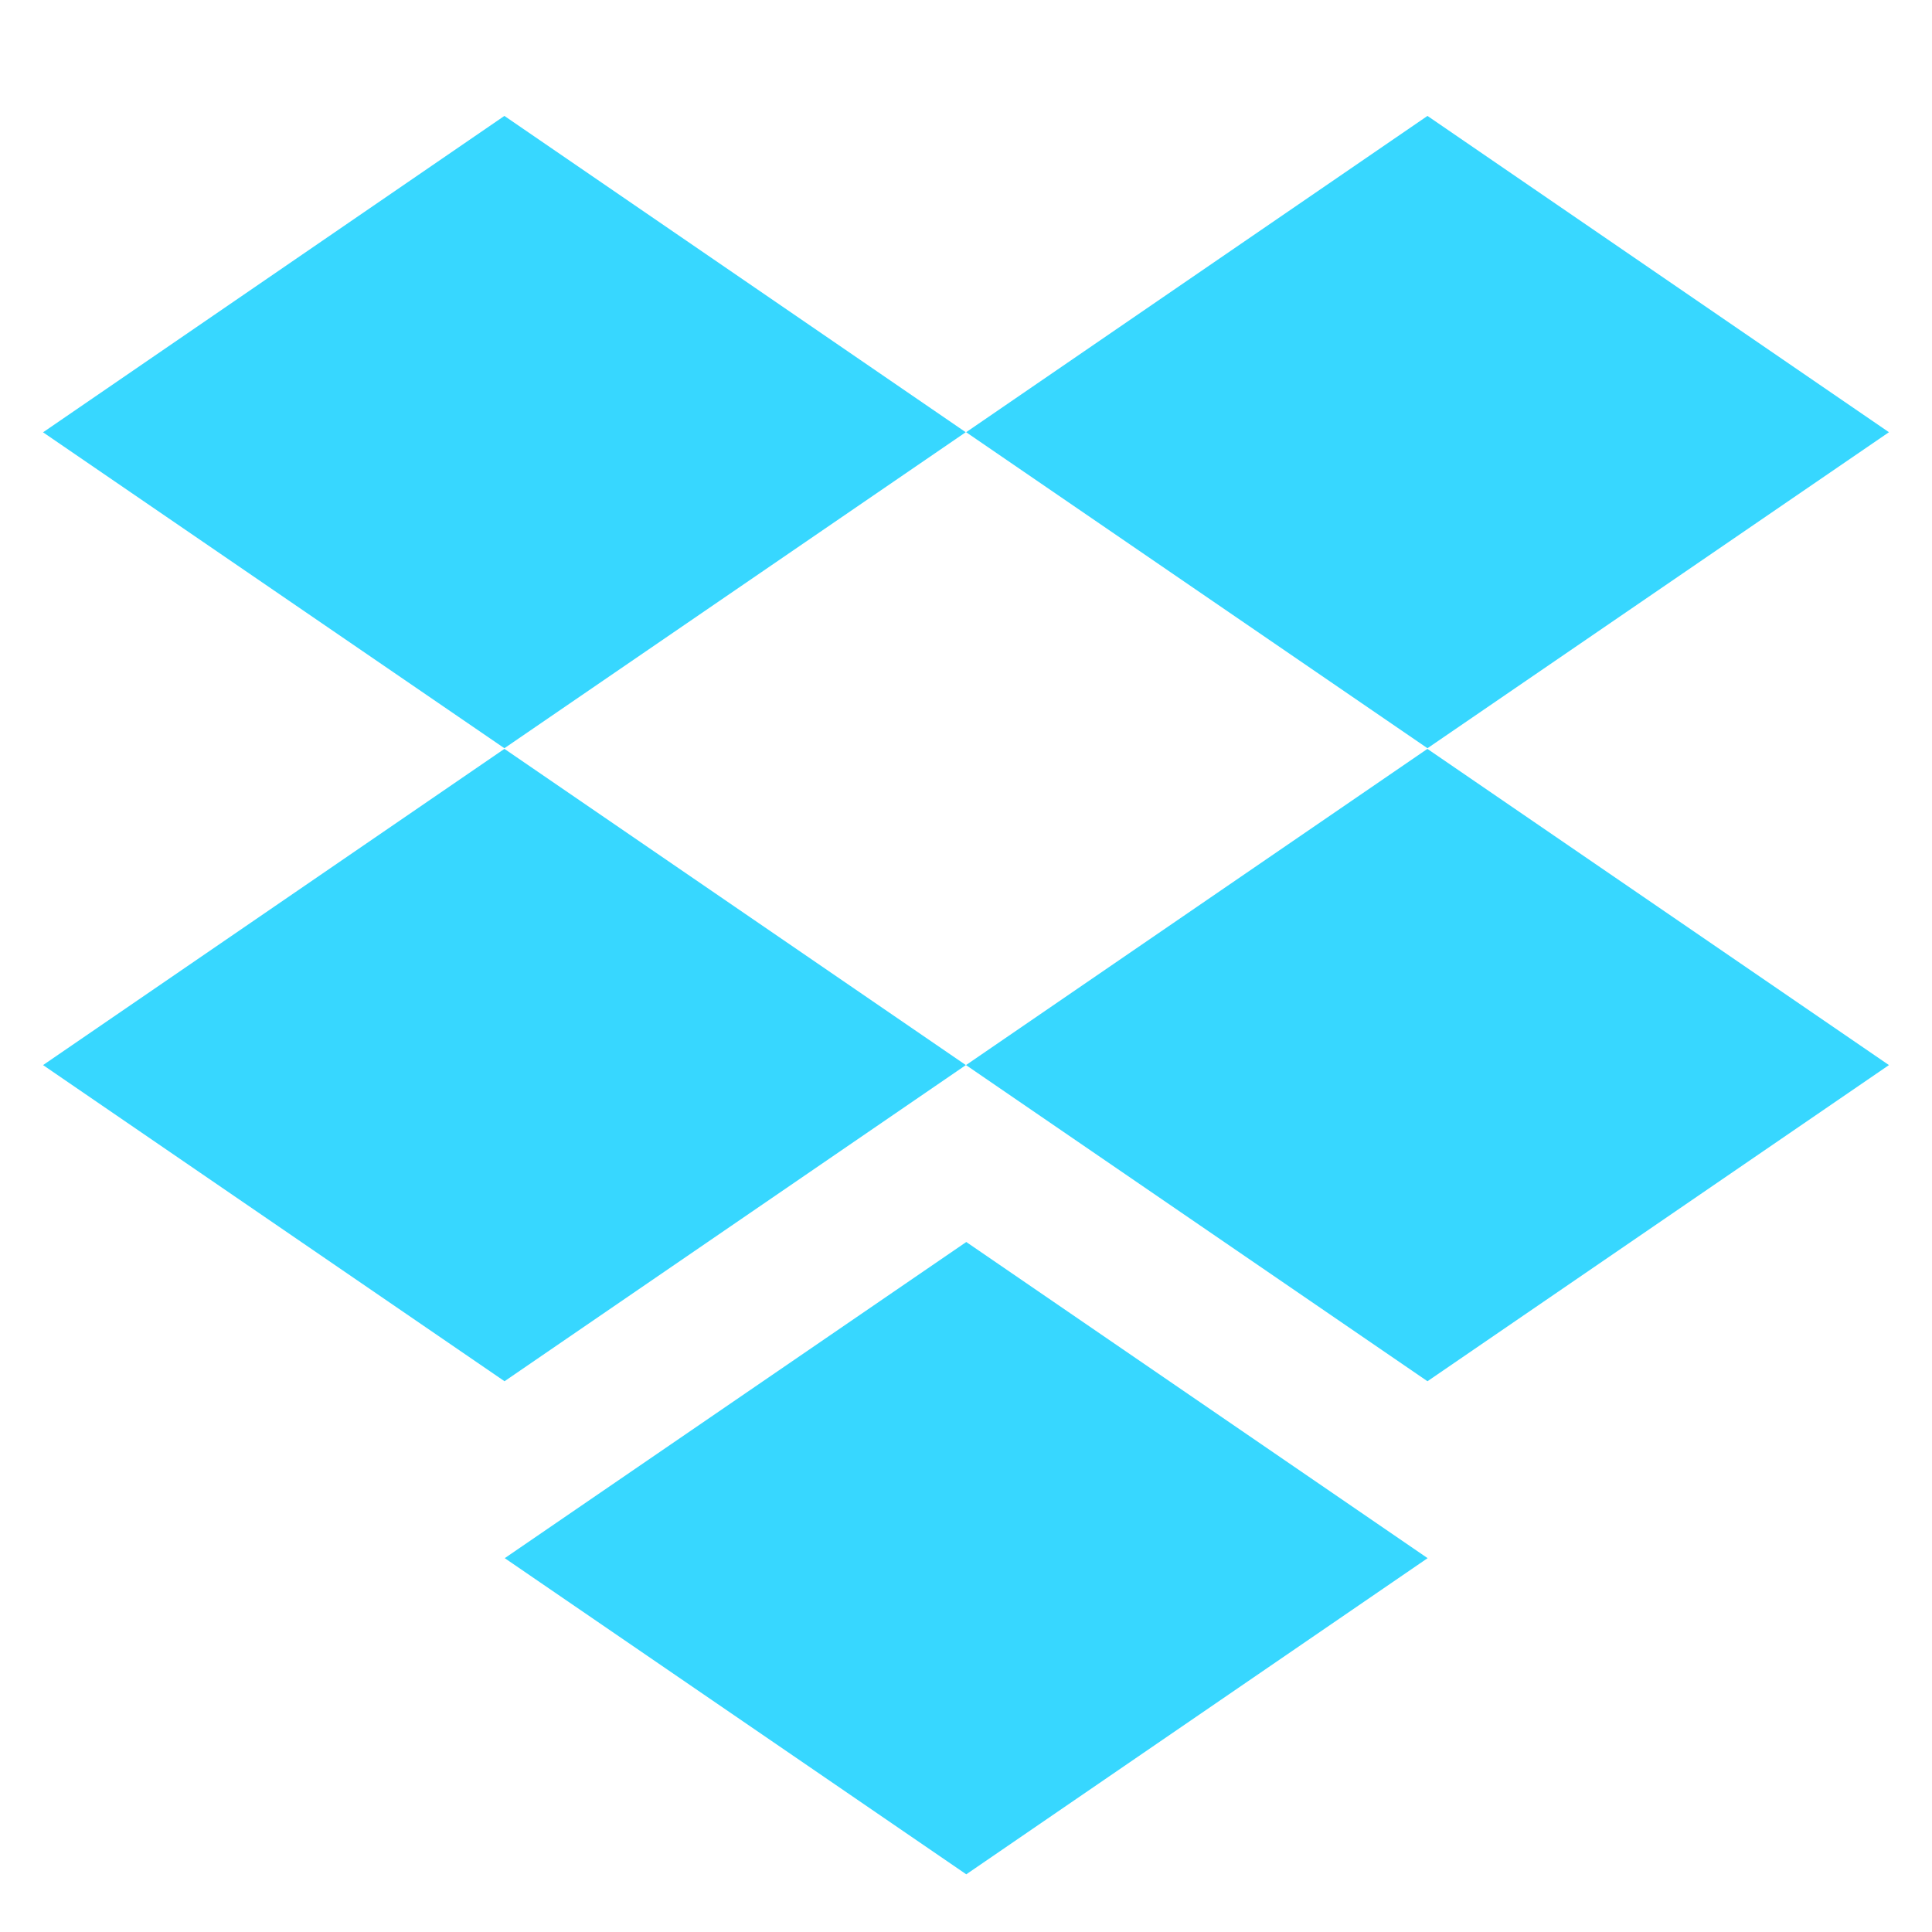 <svg xmlns="http://www.w3.org/2000/svg" fill="none" viewBox="0 0 14 14"><g id="dropbox"><path id="Union" fill="#37d7ff" fill-rule="evenodd" d="M.313 3.132 3.655.84l3.343 2.292-3.343 2.29-3.344-2.29ZM10.344.84 7.001 3.132l3.343 2.29 3.344-2.29L10.344.84Zm0 9.169L7 7.718l3.343-2.291h.001l3.344 2.291-3.344 2.291ZM3.659 11.29 7.002 9l3.343 2.291-3.343 2.291-3.343-2.29Zm-.003-5.864L.312 7.718l3.344 2.291 3.343-2.291-3.343-2.291Z" clip-rule="evenodd"></path></g></svg>